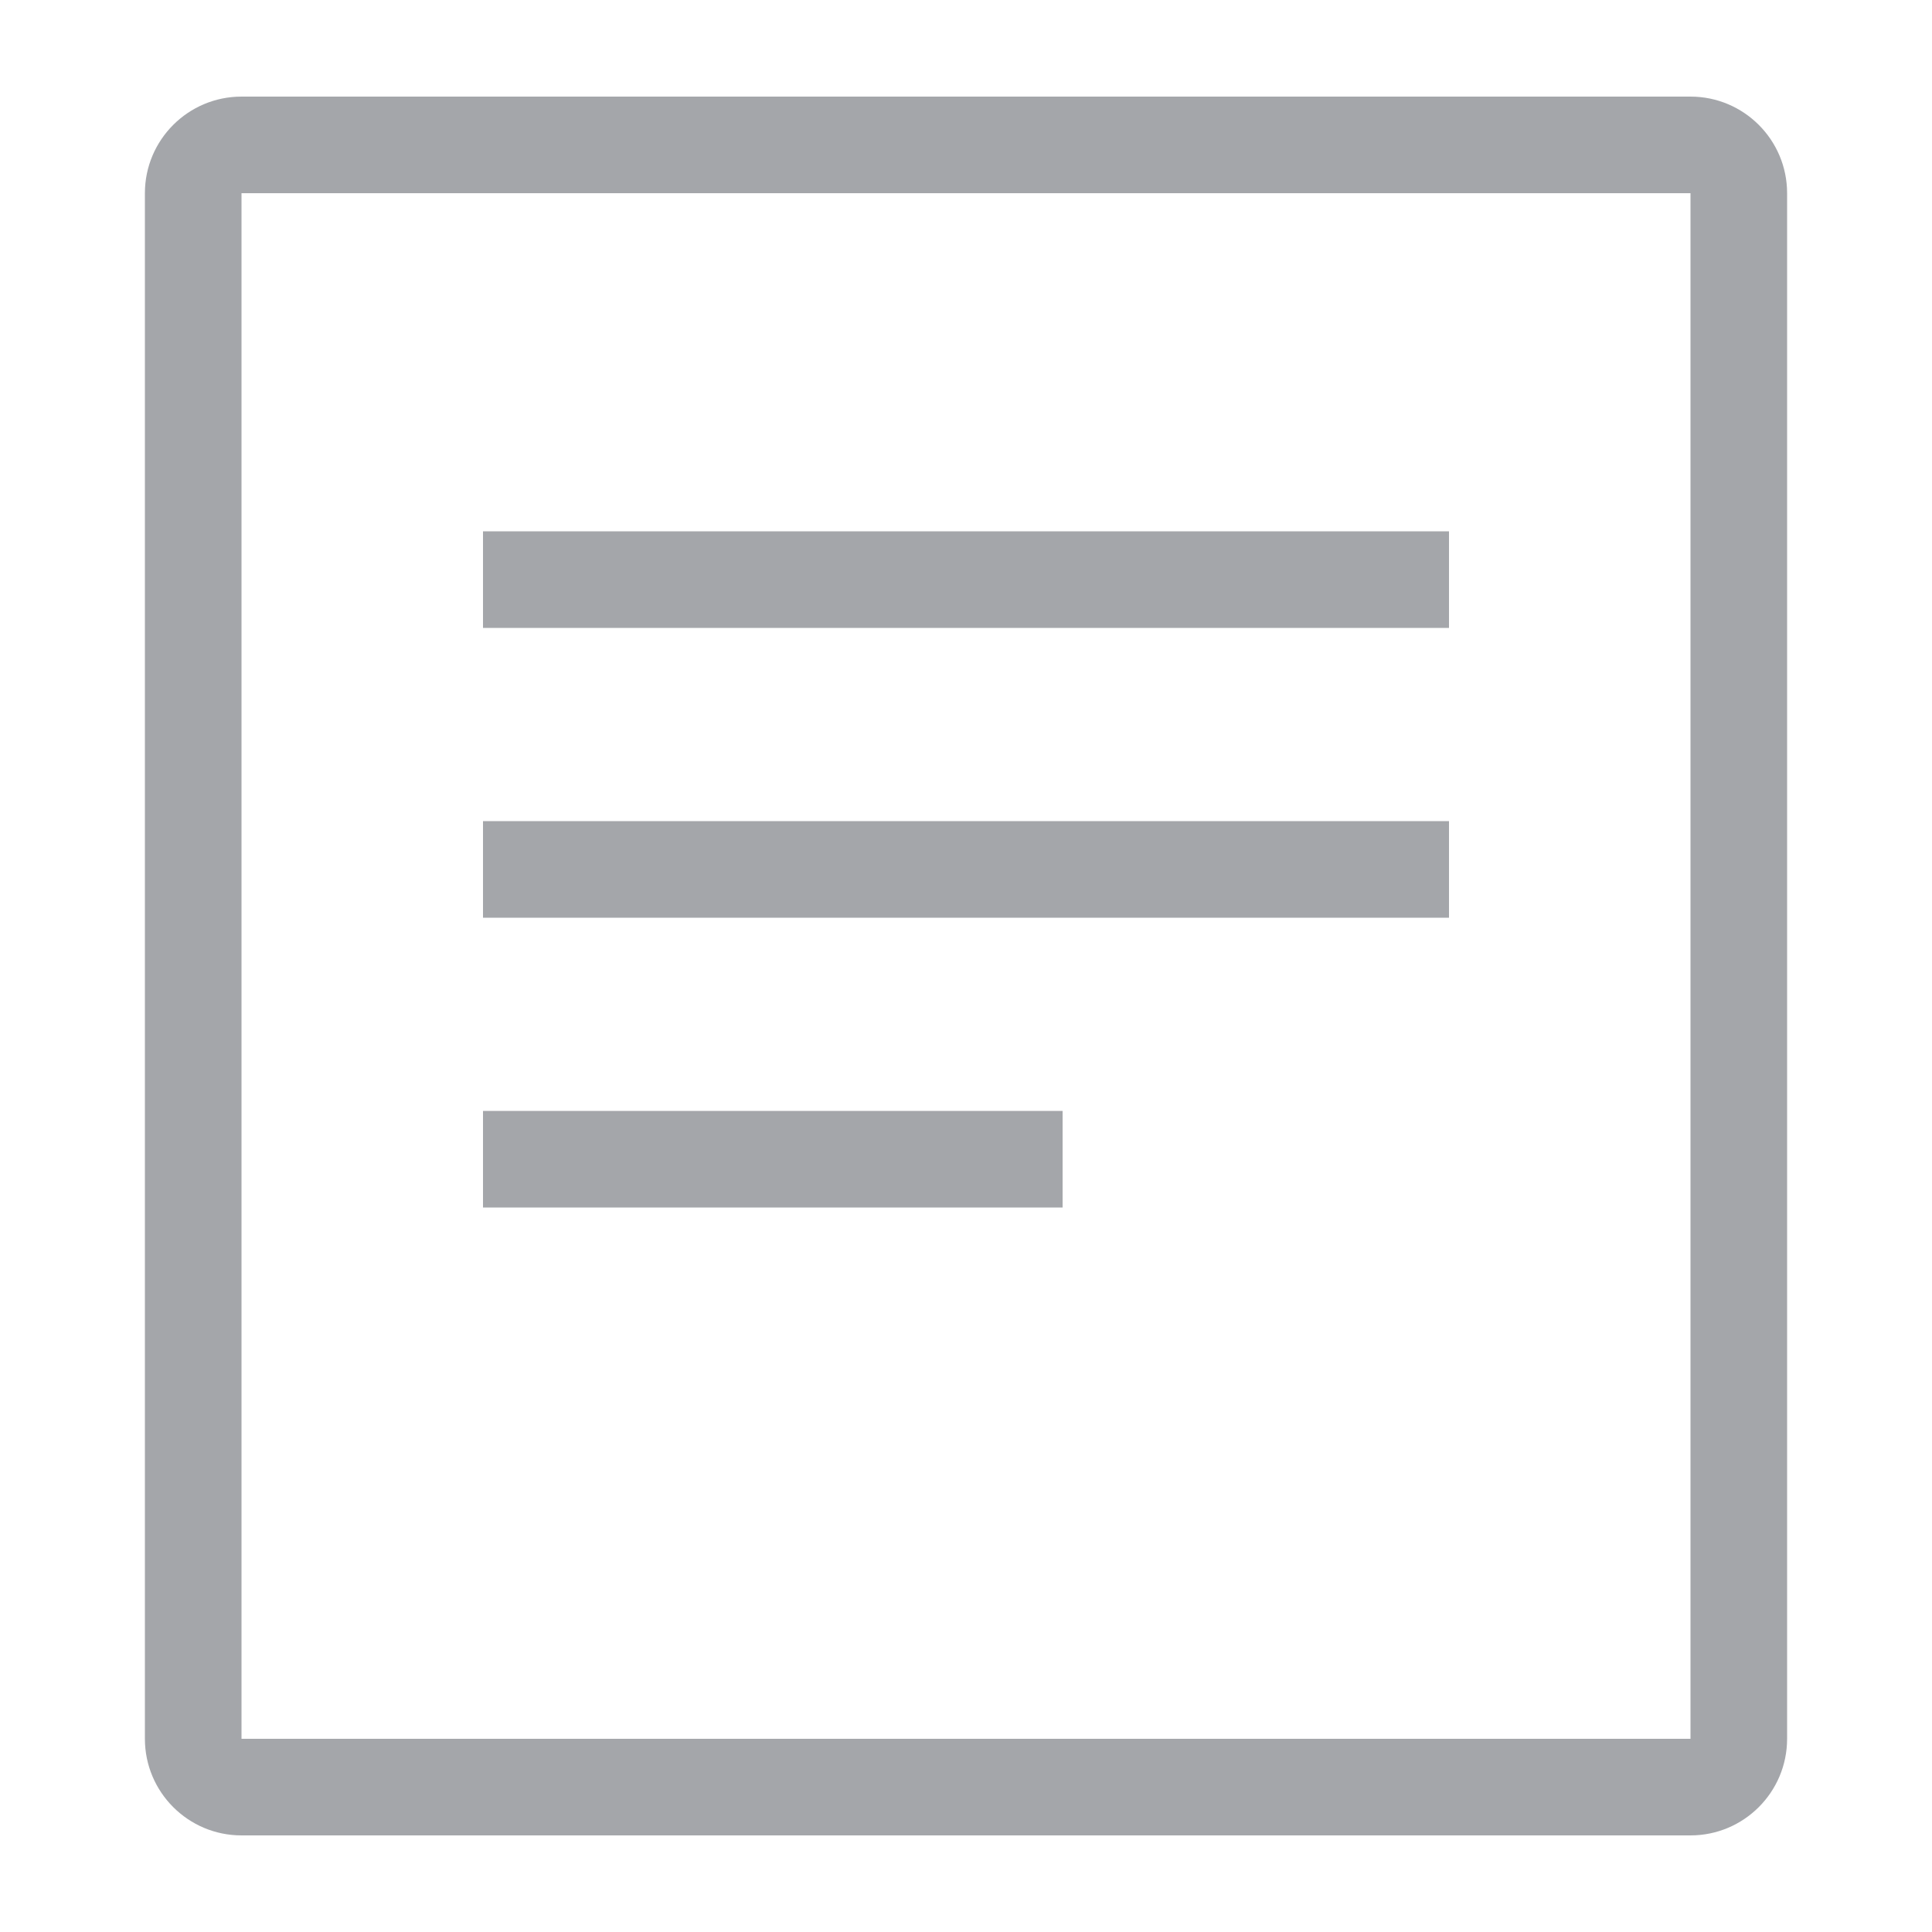 <?xml version="1.0" encoding="UTF-8"?>
<svg width="20px" height="20px" viewBox="0 0 20 20" version="1.1" xmlns="http://www.w3.org/2000/svg" xmlns:xlink="http://www.w3.org/1999/xlink">
    <title>7A9BF5E5-75E6-93E7-A16A-92BDAA578332</title>
    <defs>
        <rect id="path-1" x="0" y="0" width="20" height="20"></rect>
    </defs>
    <g id="💎-Components" stroke="none" stroke-width="1" fill="none" fill-rule="evenodd">
        <g id="Icons/Grid" transform="translate(-1170, -1062)">
            <g id="20dp" transform="translate(62, 941)">
                <g id="Black" transform="translate(954, 0)">
                    <g id="Icon-/-20-/-Black" transform="translate(34, 41)">
                        <g id="Icons/20/ic_boardbasic_grey05" transform="translate(120, 80)">
                            <mask id="mask-2" fill="white">
                                <use xlink:href="#path-1"></use>
                            </mask>
                            <g id="Icons/20/ic_boardbasic_grey05-(Background/Mask)"></g>
                            <path d="M15,5.5 L15,6.5 L5,6.5 L5,5.5 L15,5.5 Z M15,8.5 L15,9.5 L5,9.5 L5,8.5 L15,8.5 Z M11,11.5 L11,12.5 L5,12.5 L5,11.5 L11,11.5 Z M2.5,2 L17.5,2 L17.5,18 L2.5,18 L2.5,2 Z M1.5,18 C1.5,18.552 1.948,19 2.5,19 L17.5,19 C18.052,19 18.5,18.552 18.5,18 L18.5,2 C18.5,1.448 18.052,1 17.5,1 L2.5,1 C1.948,1 1.5,1.448 1.5,2 L1.5,18 Z" id="Vector" fill="#A4A6AA" mask="url(#mask-2)"></path>
                        </g>
                    </g>
                </g>
            </g>
        </g>
    </g>
</svg>